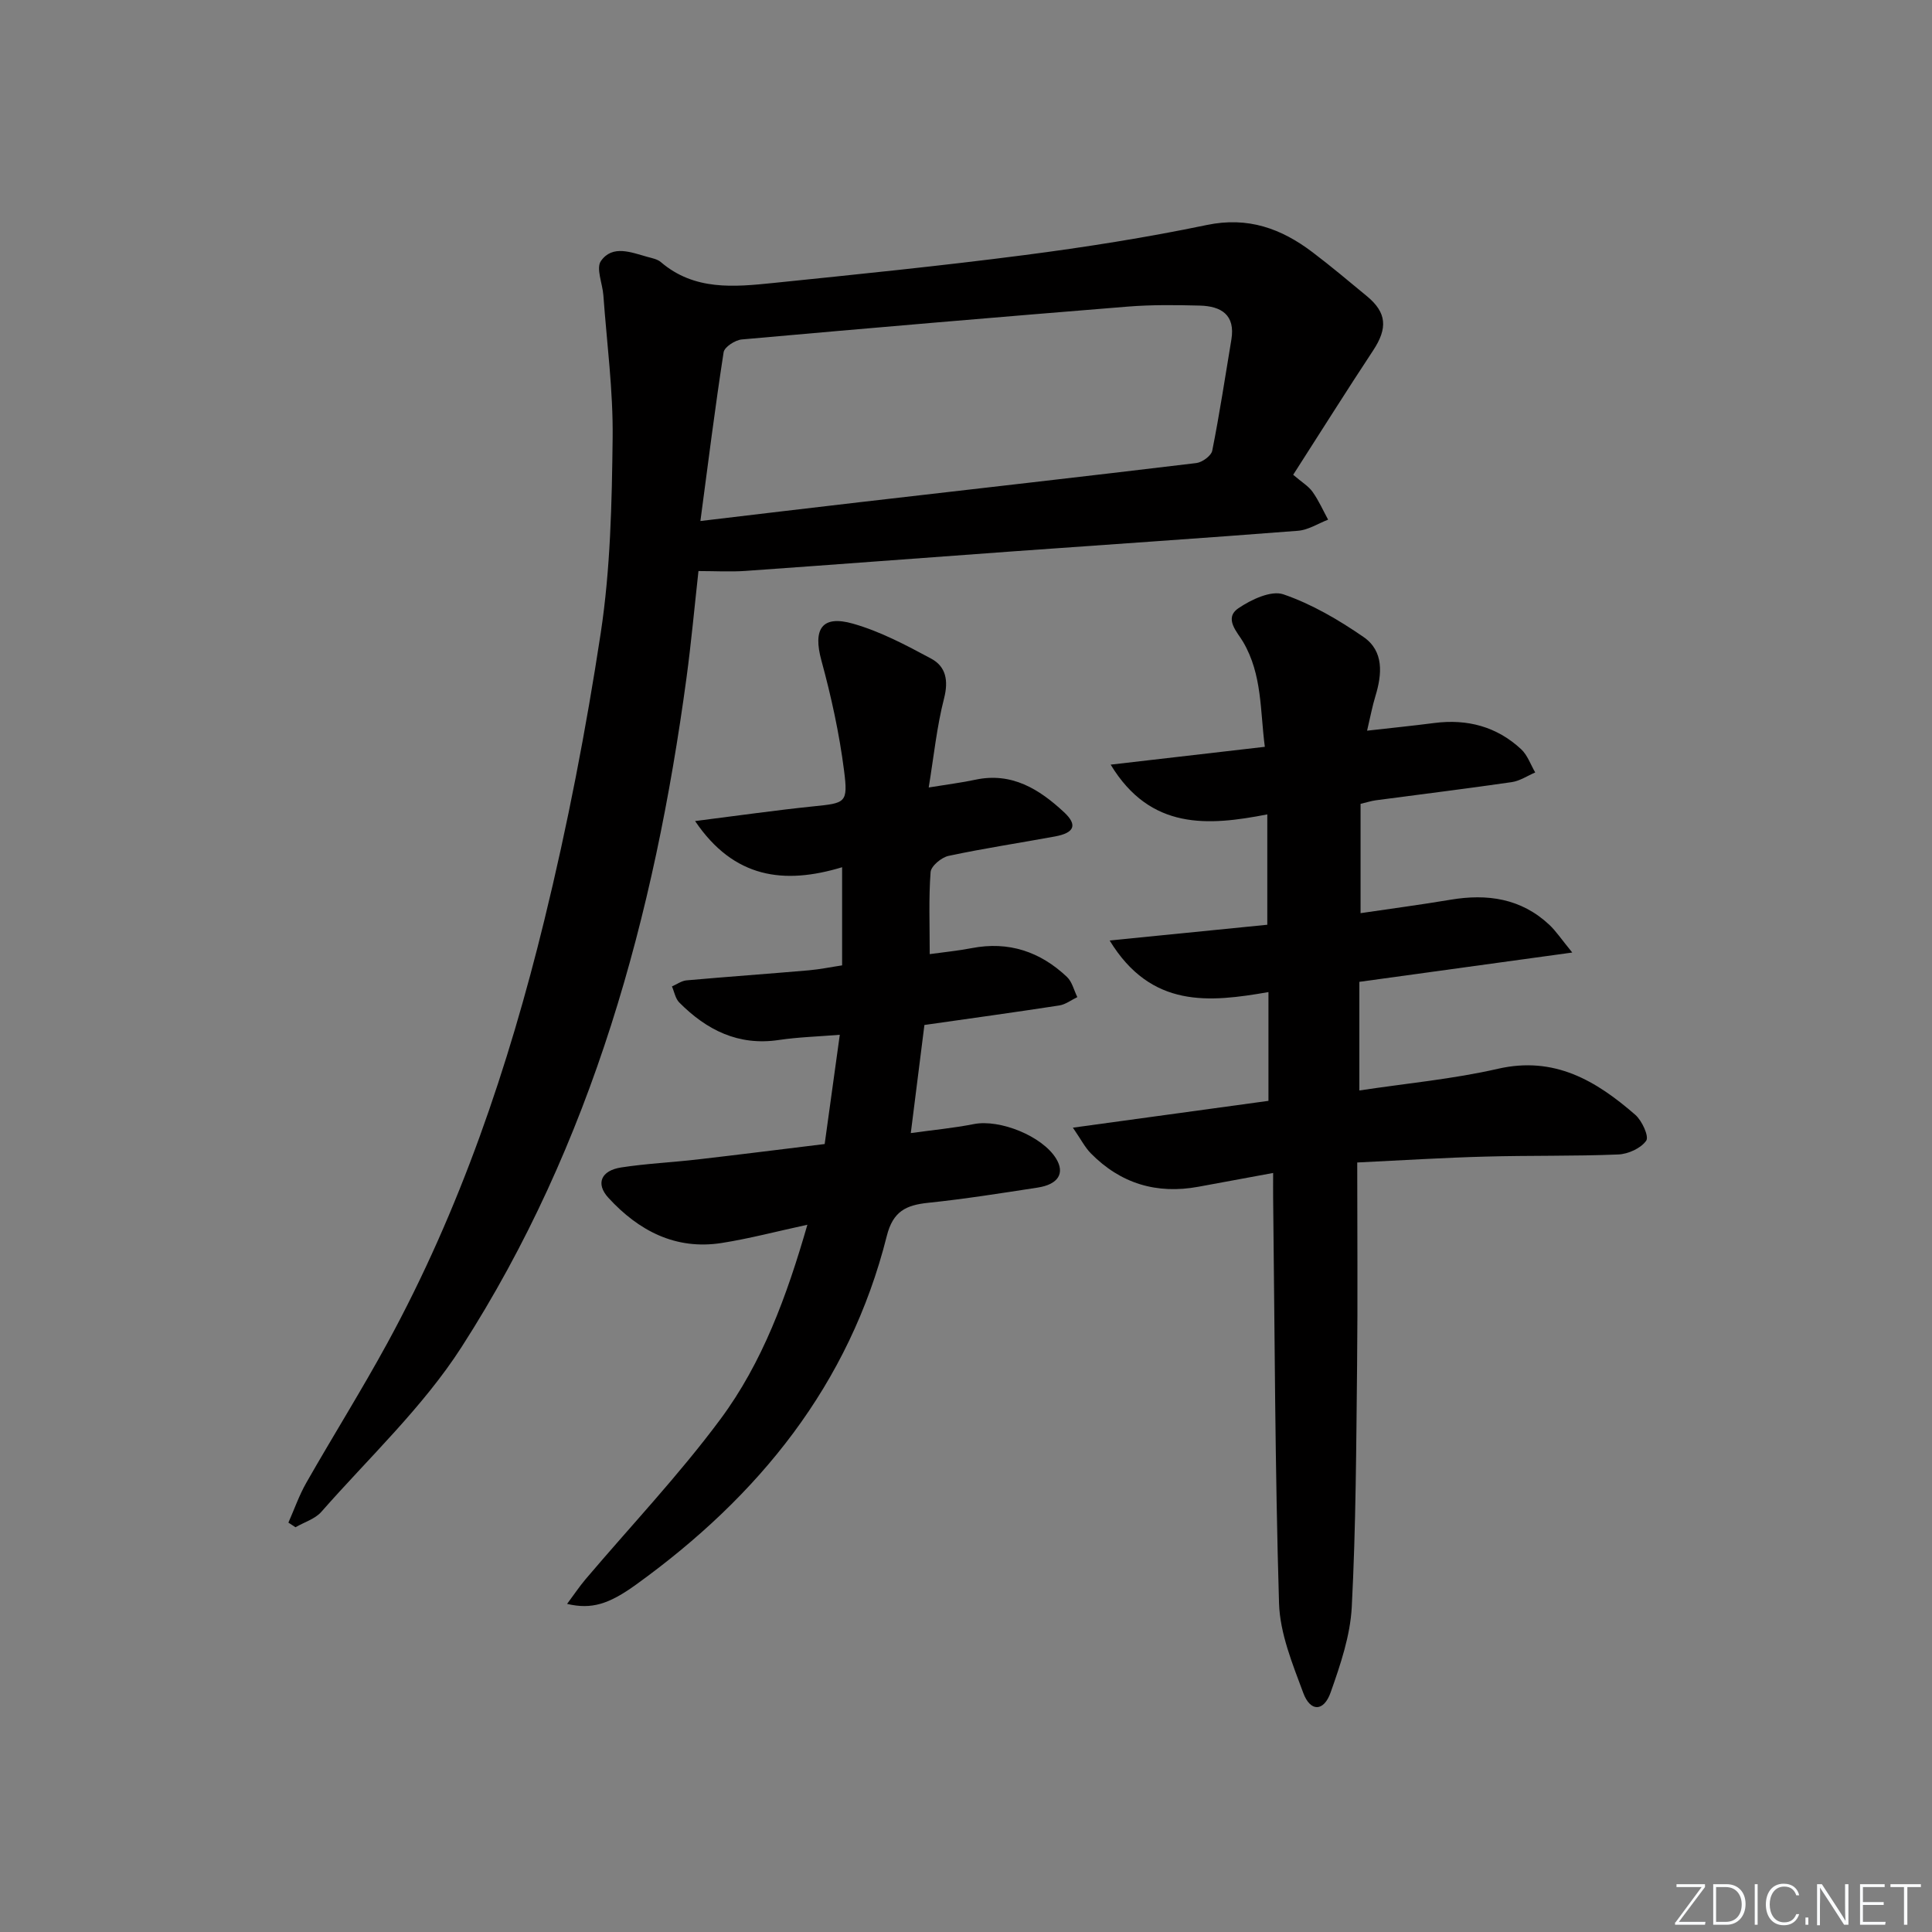 <svg enable-background="new 0 0 400 400" viewBox="0 0 400 400" xmlns="http://www.w3.org/2000/svg"><rect x="0" y="0" width="400" height="400" fill="#808080" stroke="none"/><g fill="#fafbfc"><path d="m346.9 398 5.4-7.3h-5.2v-.6h5.9v.6l-5.4 7.2h5.5l-.1.6h-6.2v-.5z"/><path d="m354.7 390.1h2.8c2.3 0 3.9 1.6 3.9 4.1s-1.6 4.3-3.9 4.3h-2.8zm.6 7.8h2c2.2 0 3.3-1.6 3.3-3.6 0-1.8-1-3.6-3.3-3.6h-2z"/><path d="m363.9 390.1v8.4h-.6v-8.4z"/><path d="m372.5 396.3c-.4 1.3-1.4 2.3-3.2 2.3-2.4 0-3.7-1.9-3.7-4.3 0-2.3 1.2-4.3 3.7-4.3 1.8 0 2.9 1 3.2 2.4h-.6c-.4-1.1-1.1-1.8-2.5-1.8-2.1 0-3 1.9-3 3.7s.9 3.7 3 3.7c1.4 0 2.1-.7 2.5-1.7z"/><path d="m373.8 398.5v-1.5h.6v1.5z"/><path d="m376.2 398.5v-8.4h1c1.3 2 4.4 6.7 4.9 7.6-.1-1.2-.1-2.4-.1-3.8v-3.8h.7v8.4h-.9c-1.2-1.9-4.4-6.8-5-7.7.1 1.1 0 2.3 0 3.9v3.9h-.6z"/><path d="m390 394.4h-4.3v3.5h4.7l-.1.6h-5.2v-8.4h5.1v.6h-4.5v3.1h4.3z"/><path d="m394.2 390.7h-2.8v-.6h6.3v.6h-2.8v7.8h-.7z"/></g><path d="m267.74 98.3c1.79 1.54 3.17 2.34 4.01 3.53 1.27 1.78 2.17 3.83 3.22 5.76-2.08.8-4.11 2.14-6.24 2.3-19.55 1.53-39.12 2.83-58.68 4.24-18.57 1.34-37.13 2.76-55.69 4.07-3.13.22-6.3.03-9.75.03-.82 7.4-1.49 14.78-2.48 22.12-6.64 49.16-19.48 96.4-46.56 138.53-8.01 12.46-19.17 22.9-29.04 34.13-1.3 1.48-3.54 2.14-5.35 3.19-.49-.32-.98-.64-1.47-.96 1.23-2.77 2.23-5.67 3.73-8.29 5.51-9.67 11.43-19.11 16.76-28.88 15.05-27.59 25.06-57.15 32.49-87.52 4.81-19.63 8.65-39.55 11.69-59.52 2.01-13.26 2.3-26.85 2.46-40.31.12-9.86-1.21-19.74-1.92-29.6-.18-2.42-1.56-5.59-.5-7.09 2.4-3.41 6.28-1.77 9.64-.84.96.26 2.06.47 2.77 1.08 6.93 5.93 15.13 5.15 23.24 4.32 17.34-1.78 34.68-3.53 51.96-5.77 12.67-1.64 25.33-3.64 37.84-6.24 8.52-1.77 15.39.73 21.86 5.63 3.85 2.91 7.54 6.03 11.26 9.1 4.14 3.41 4.35 6.64 1.29 11.27-5.48 8.3-10.77 16.73-16.54 25.72zm-122.73 9.57c11.63-1.38 22.28-2.66 32.94-3.89 23.25-2.69 46.5-5.31 69.74-8.11 1.22-.15 3.07-1.5 3.29-2.55 1.52-7.63 2.68-15.32 3.96-22.99.86-5.16-2.11-6.94-6.51-7.06-4.98-.13-10-.19-14.96.21-26.64 2.15-53.27 4.42-79.89 6.8-1.37.12-3.59 1.56-3.76 2.64-1.77 11.4-3.2 22.86-4.81 34.95z" fill="#010000"/><path d="m281 240.68c0 14.47.12 28.29-.03 42.11-.18 16.64-.24 33.29-1.1 49.9-.31 5.98-2.36 12-4.38 17.72-1.42 4.01-4.2 4.04-5.66.1-2.23-6.01-4.83-12.32-5.02-18.57-.84-27.95-.89-55.93-1.22-83.89-.02-1.48 0-2.96 0-5.2-5.5 1.02-10.48 1.93-15.45 2.85-8.66 1.6-16.15-.65-22.32-6.94-1.2-1.23-2.01-2.84-3.69-5.29 14.11-1.93 27.16-3.72 40.49-5.55 0-7.47 0-14.71 0-22.52-12.22 2.12-24.27 3.44-32.88-10.68 11.42-1.14 21.81-2.18 32.64-3.26 0-7.32 0-14.69 0-22.85-12.21 2.38-24.19 3.32-32.43-10.3 10.87-1.26 21.11-2.44 31.92-3.69-.99-7.49-.52-14.93-4.49-21.71-1.16-1.99-4.08-4.87-.98-6.98 2.64-1.8 6.78-3.75 9.31-2.88 5.87 2.01 11.44 5.28 16.59 8.83 4.24 2.92 3.86 7.68 2.46 12.26-.63 2.05-1.02 4.17-1.72 7.14 4.93-.56 9.43-1.01 13.91-1.59 6.82-.88 12.93.73 17.99 5.43 1.32 1.23 1.96 3.19 2.91 4.81-1.61.69-3.17 1.75-4.85 2-9.36 1.36-18.76 2.51-28.14 3.76-.98.13-1.93.45-3.17.74v22.63c6.34-.94 12.5-1.75 18.62-2.78 7.61-1.28 14.6-.29 20.44 5.17 1.38 1.29 2.44 2.91 4.77 5.76-15.59 2.14-29.72 4.09-44.08 6.07v22.49c9.8-1.48 19.39-2.36 28.69-4.49 11.71-2.68 20.34 2.48 28.44 9.53 1.39 1.21 2.88 4.48 2.26 5.36-1.1 1.57-3.74 2.77-5.79 2.85-9.15.38-18.32.18-27.47.44-8.59.22-17.19.77-26.57 1.22z" fill="#010000"/><path d="m192.28 163.04c4.09-.67 6.89-1.01 9.62-1.6 7.57-1.63 13.29 1.96 18.4 6.72 2.86 2.66 2.13 4.28-1.88 5.02-7.34 1.35-14.73 2.46-22.03 4.02-1.47.31-3.63 2.11-3.72 3.36-.41 5.42-.18 10.9-.18 16.98 2.95-.41 5.85-.69 8.7-1.24 7.64-1.48 14.18.73 19.71 5.96 1.08 1.02 1.45 2.77 2.15 4.18-1.24.59-2.43 1.53-3.74 1.73-9.17 1.41-18.36 2.68-27.92 4.04-.89 7.04-1.81 14.37-2.82 22.38 4.64-.64 8.89-1.04 13.05-1.86 5.37-1.06 14.19 2.48 17.04 7.15 1.85 3.02.46 5.34-3.84 6-7.54 1.16-15.09 2.36-22.68 3.15-4.55.48-7.26 1.75-8.54 6.87-7.75 30.82-26.54 53.86-51.86 72.14-5.68 4.1-9.24 5.22-14.33 4.03 1.39-1.86 2.51-3.55 3.81-5.09 9.35-11.03 19.35-21.58 27.95-33.17 8.66-11.67 13.7-25.36 17.99-40.24-6.3 1.36-11.98 2.87-17.76 3.78-9.54 1.49-17.19-2.55-23.43-9.35-2.7-2.94-1.52-5.65 2.62-6.29 5.24-.81 10.57-1.05 15.84-1.66 8.57-.99 17.13-2.07 26.31-3.19 1.02-7.41 2.03-14.71 3.13-22.62-4.51.37-8.6.48-12.63 1.08-8.37 1.25-14.94-2.06-20.6-7.76-.81-.81-1.03-2.21-1.52-3.33 1.01-.44 1.99-1.17 3.04-1.26 8.44-.75 16.9-1.35 25.34-2.08 2.27-.2 4.51-.67 6.85-1.02 0-6.76 0-13.05 0-20.32-11.99 3.63-22.4 2.34-30.44-9.56 8.73-1.1 16.54-2.22 24.38-3.03 6.77-.7 7.33-.63 6.46-7.44-.98-7.67-2.65-15.31-4.69-22.78-1.77-6.47.07-9.46 6.53-7.62 5.65 1.6 11.01 4.45 16.23 7.26 3.03 1.64 3.58 4.53 2.64 8.21-1.5 5.83-2.11 11.9-3.18 18.45z" fill="#010000"/></svg>